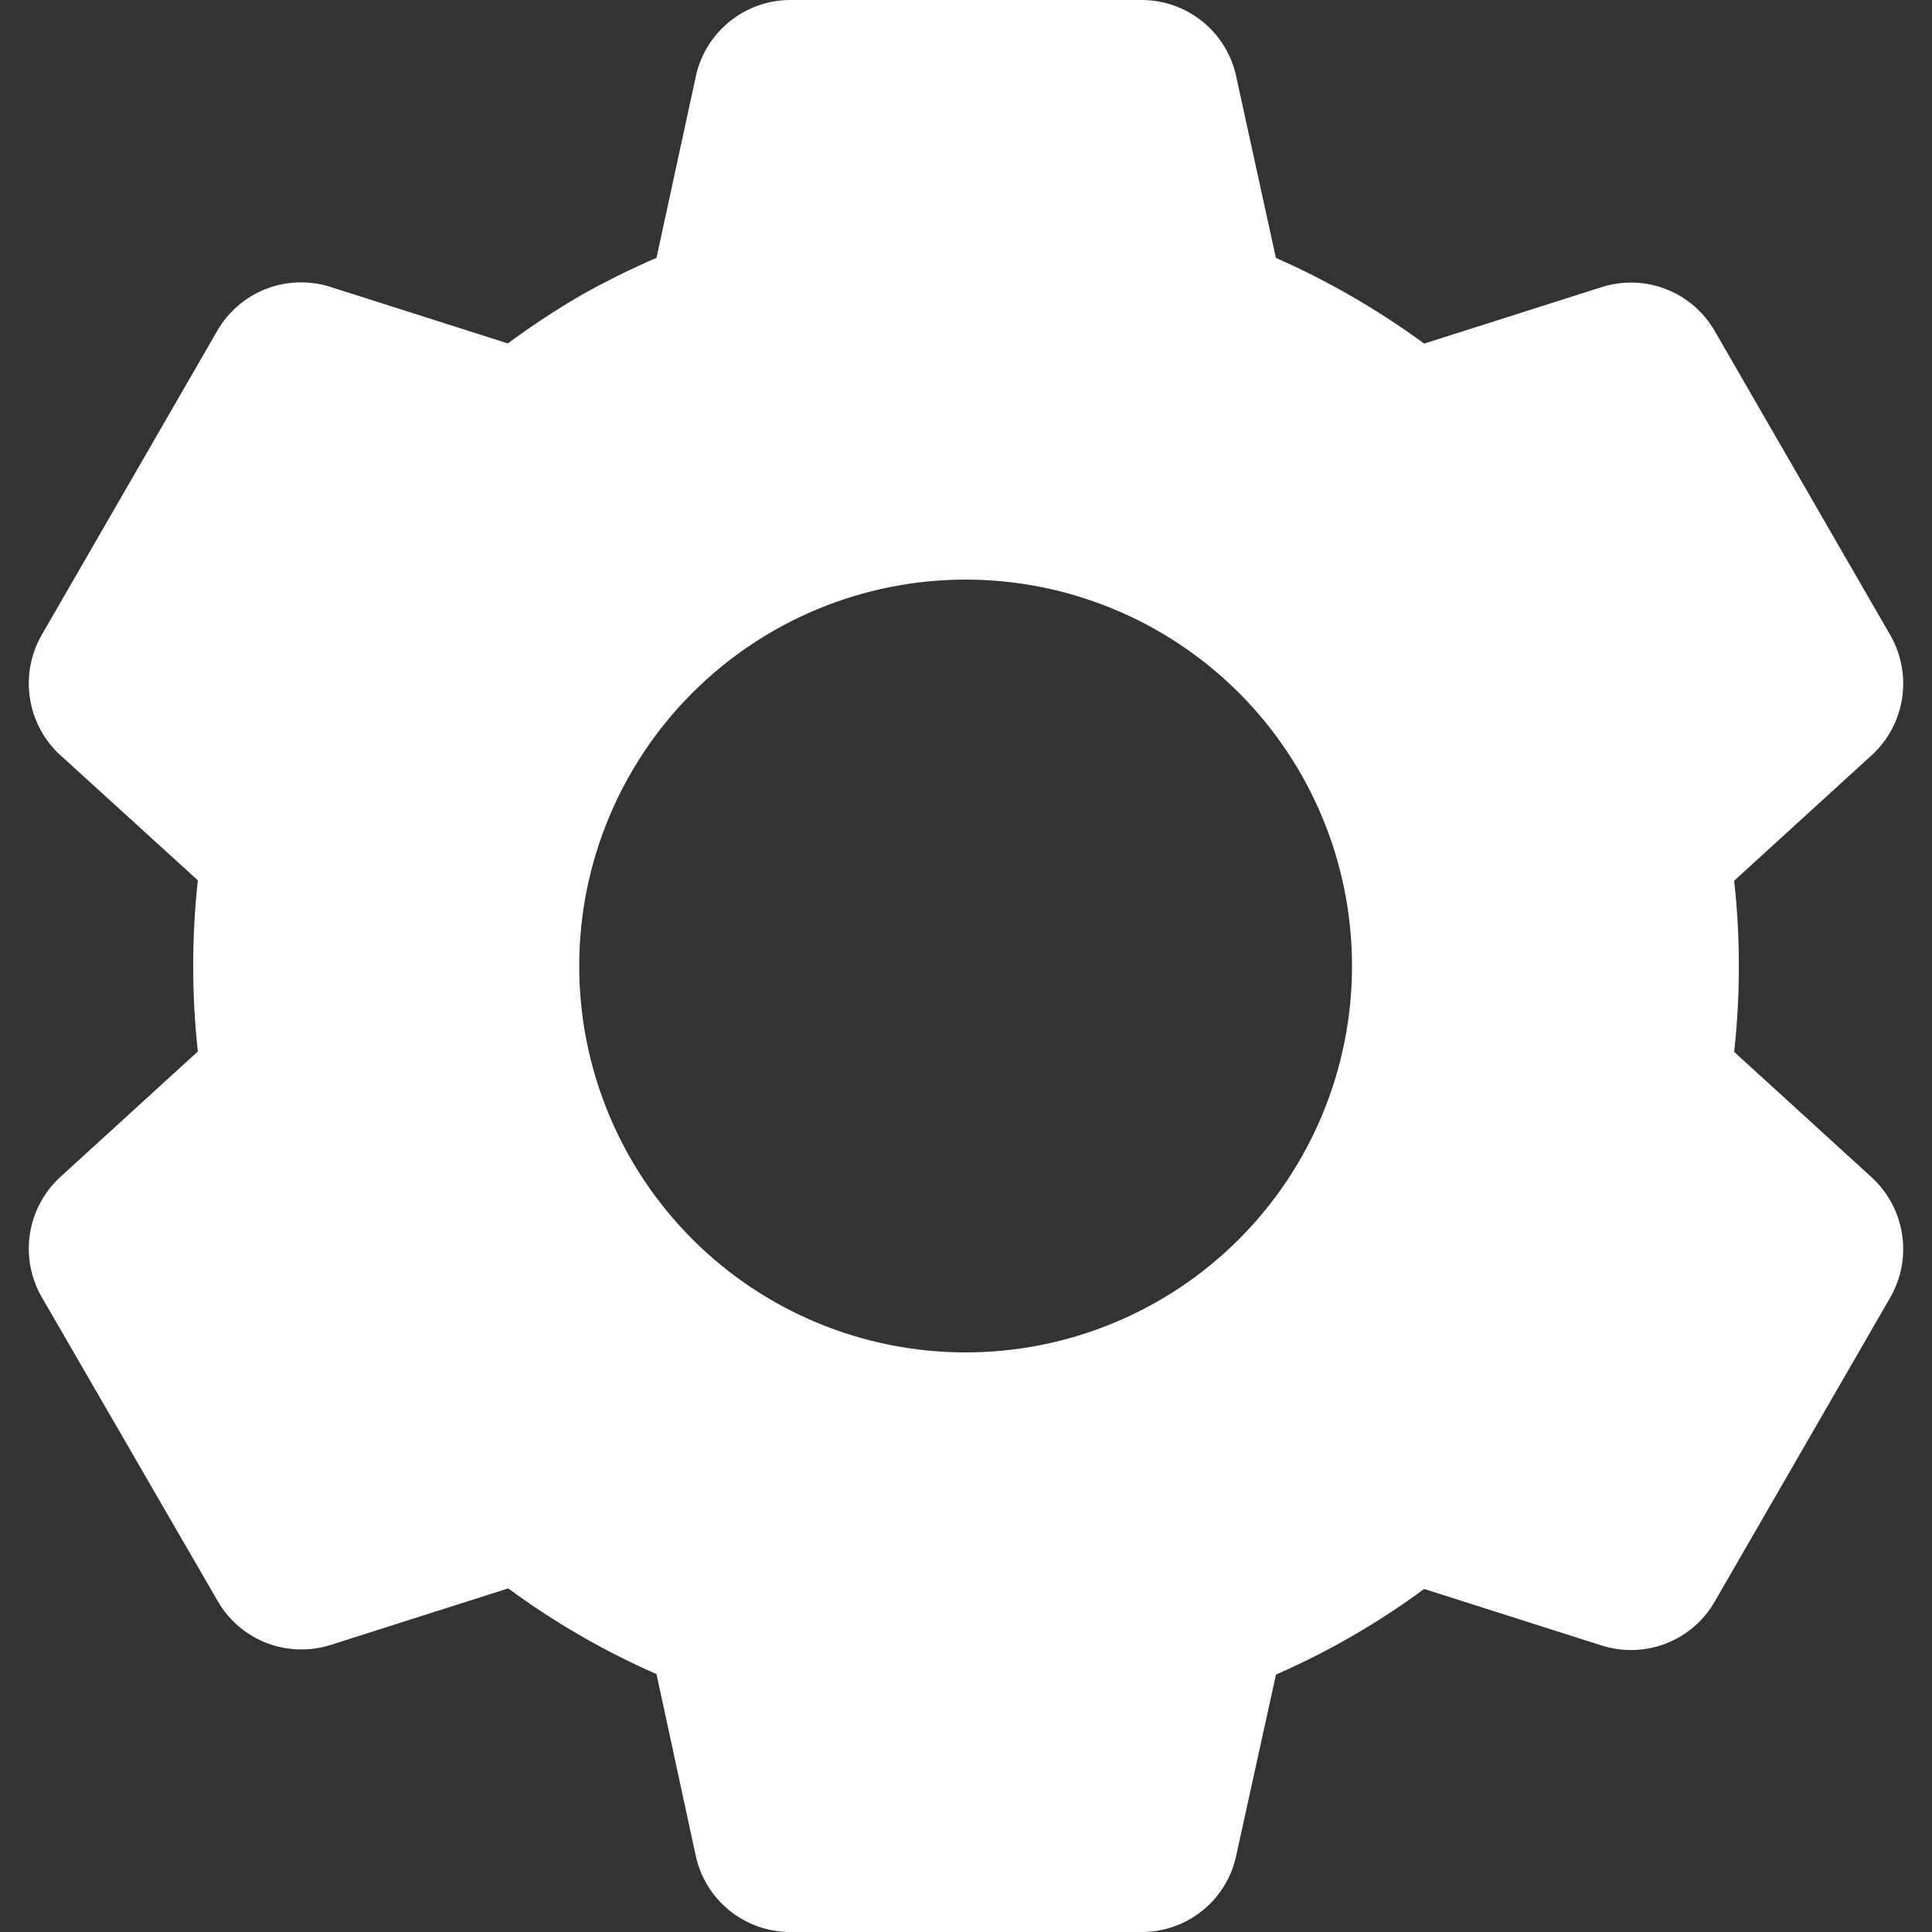 <svg width="20" height="20" viewBox="0 0 20 20" fill="none" xmlns="http://www.w3.org/2000/svg">
<rect x="0" y="0" width="20" height="20" fill="#333333" stroke="none"/>
<path fill-rule="evenodd" clip-rule="evenodd" d="M11.82 20H8.18C7.952 20 7.731 19.922 7.553 19.779C7.376 19.636 7.252 19.437 7.203 19.214L6.796 17.33C6.253 17.092 5.739 16.795 5.261 16.443L3.424 17.028C3.207 17.097 2.972 17.09 2.759 17.008C2.547 16.925 2.368 16.773 2.254 16.575L0.43 13.424C0.317 13.226 0.275 12.996 0.31 12.771C0.345 12.546 0.456 12.339 0.623 12.185L2.048 10.885C1.984 10.296 1.984 9.702 2.048 9.113L0.623 7.816C0.455 7.662 0.345 7.455 0.31 7.23C0.275 7.005 0.317 6.774 0.43 6.576L2.25 3.423C2.364 3.225 2.543 3.073 2.755 2.99C2.968 2.908 3.203 2.901 3.42 2.97L5.257 3.555C5.501 3.375 5.755 3.207 6.017 3.055C6.27 2.913 6.53 2.784 6.796 2.669L7.204 0.787C7.253 0.564 7.376 0.365 7.554 0.222C7.731 0.079 7.952 0 8.18 9.15527e-05H11.82C12.048 0 12.269 0.079 12.447 0.222C12.624 0.365 12.748 0.564 12.796 0.787L13.208 2.67C13.751 2.909 14.265 3.207 14.743 3.557L16.581 2.972C16.799 2.903 17.033 2.91 17.246 2.993C17.458 3.075 17.636 3.228 17.75 3.425L19.57 6.578C19.802 6.985 19.722 7.5 19.377 7.817L17.952 9.117C18.017 9.706 18.017 10.3 17.952 10.889L19.377 12.189C19.722 12.507 19.802 13.021 19.57 13.428L17.75 16.581C17.636 16.779 17.458 16.931 17.245 17.014C17.032 17.096 16.798 17.103 16.58 17.034L14.743 16.449C14.266 16.8 13.752 17.098 13.209 17.335L12.796 19.214C12.748 19.437 12.624 19.636 12.447 19.779C12.269 19.922 12.048 20 11.82 20ZM9.996 6C8.935 6 7.918 6.422 7.168 7.172C6.418 7.922 5.996 8.939 5.996 10C5.996 11.061 6.418 12.078 7.168 12.829C7.918 13.579 8.935 14 9.996 14C11.057 14 12.075 13.579 12.825 12.829C13.575 12.078 13.996 11.061 13.996 10C13.996 8.939 13.575 7.922 12.825 7.172C12.075 6.422 11.057 6 9.996 6Z" fill="white"/>
</svg>

